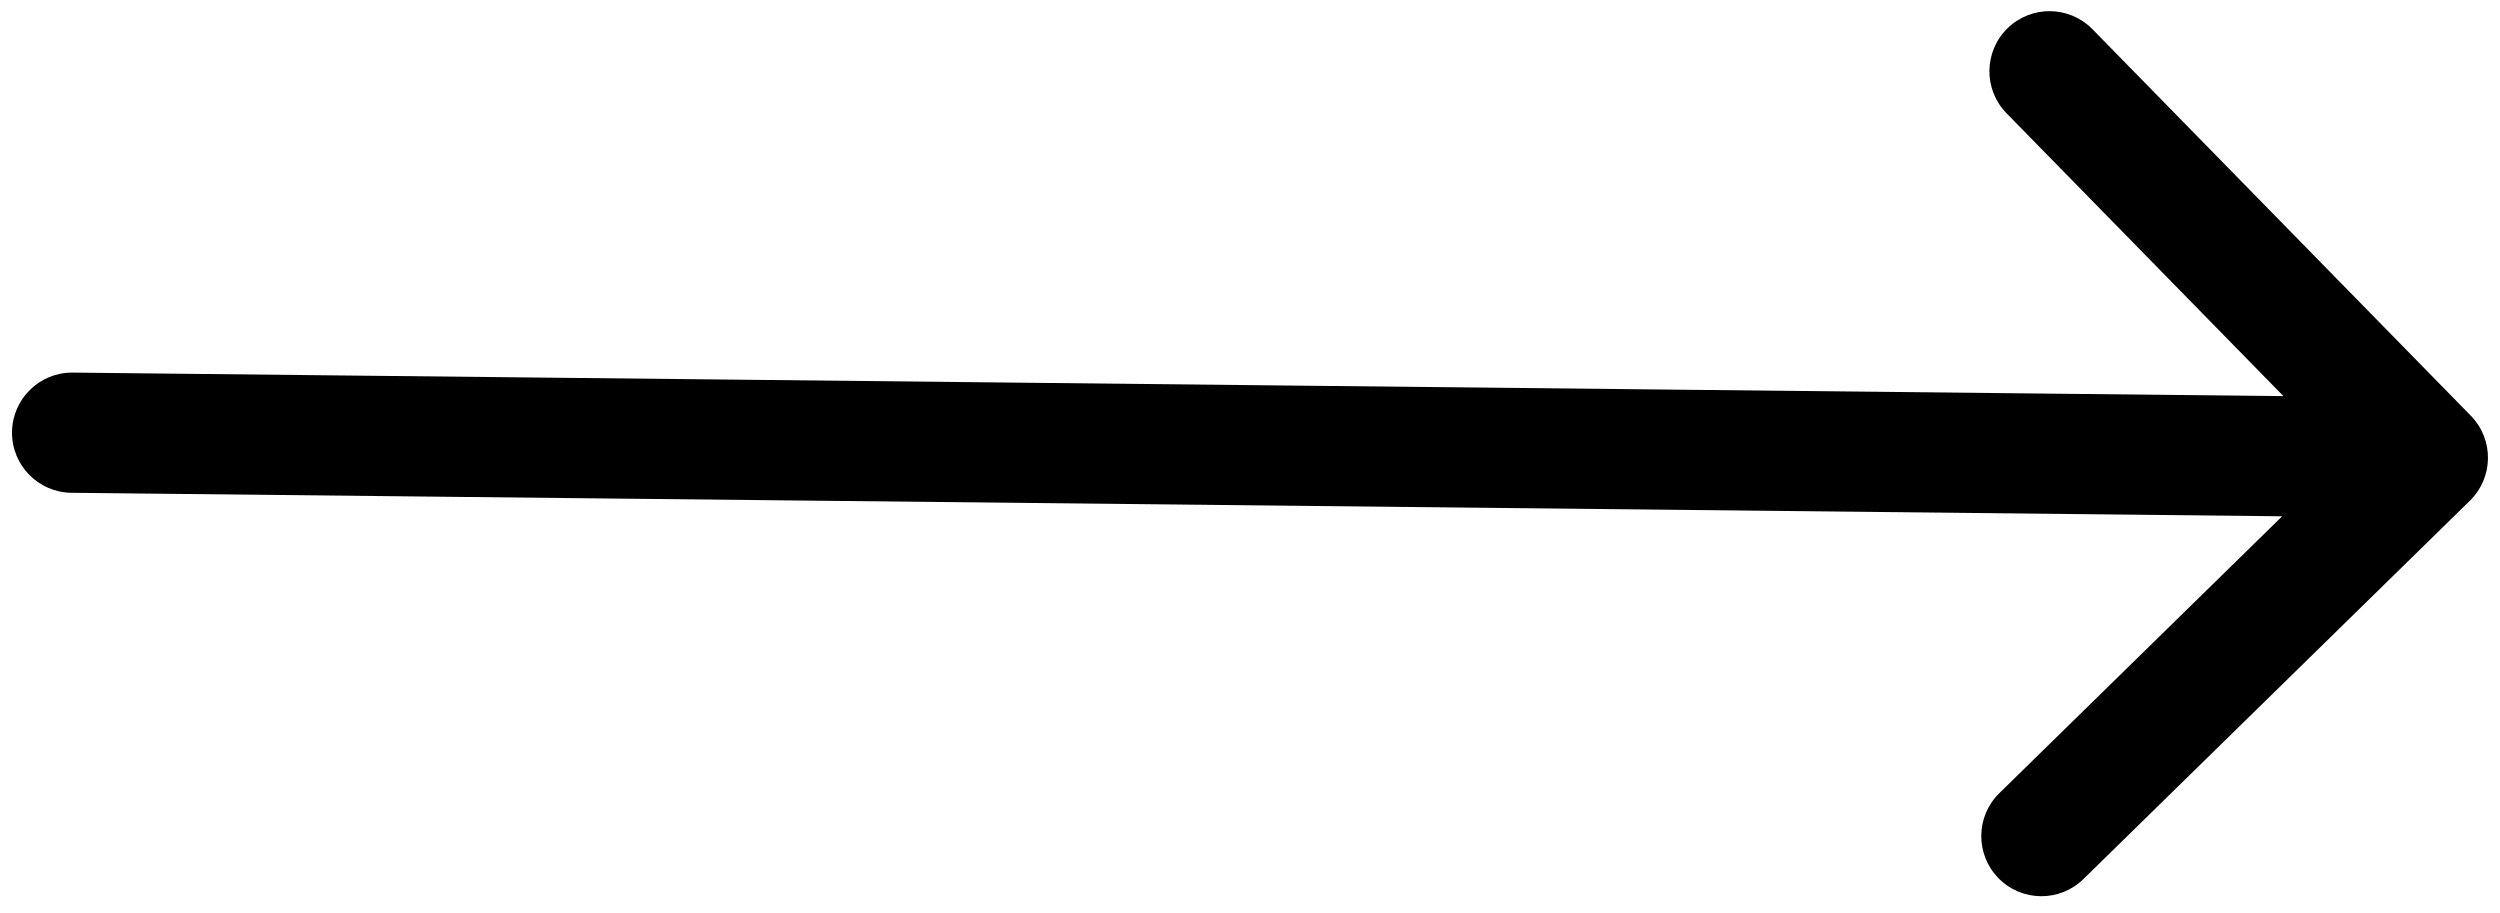<svg width="104" height="38" viewBox="0 0 104 38" fill="none" xmlns="http://www.w3.org/2000/svg">
<path d="M3.027 15.5C1.646 15.485 0.515 16.593 0.5 17.973C0.485 19.354 1.593 20.485 2.973 20.5L3.027 15.5ZM102.748 20.829C103.735 19.863 103.752 18.28 102.786 17.294L87.046 1.215C86.08 0.229 84.498 0.212 83.511 1.178C82.524 2.144 82.507 3.726 83.473 4.713L97.464 19.005L83.172 32.996C82.186 33.962 82.169 35.544 83.135 36.531C84.101 37.518 85.683 37.535 86.67 36.569L102.748 20.829ZM2.973 20.5L100.973 21.542L101.026 16.543L3.027 15.5L2.973 20.5Z" fill="black"/>
</svg>
